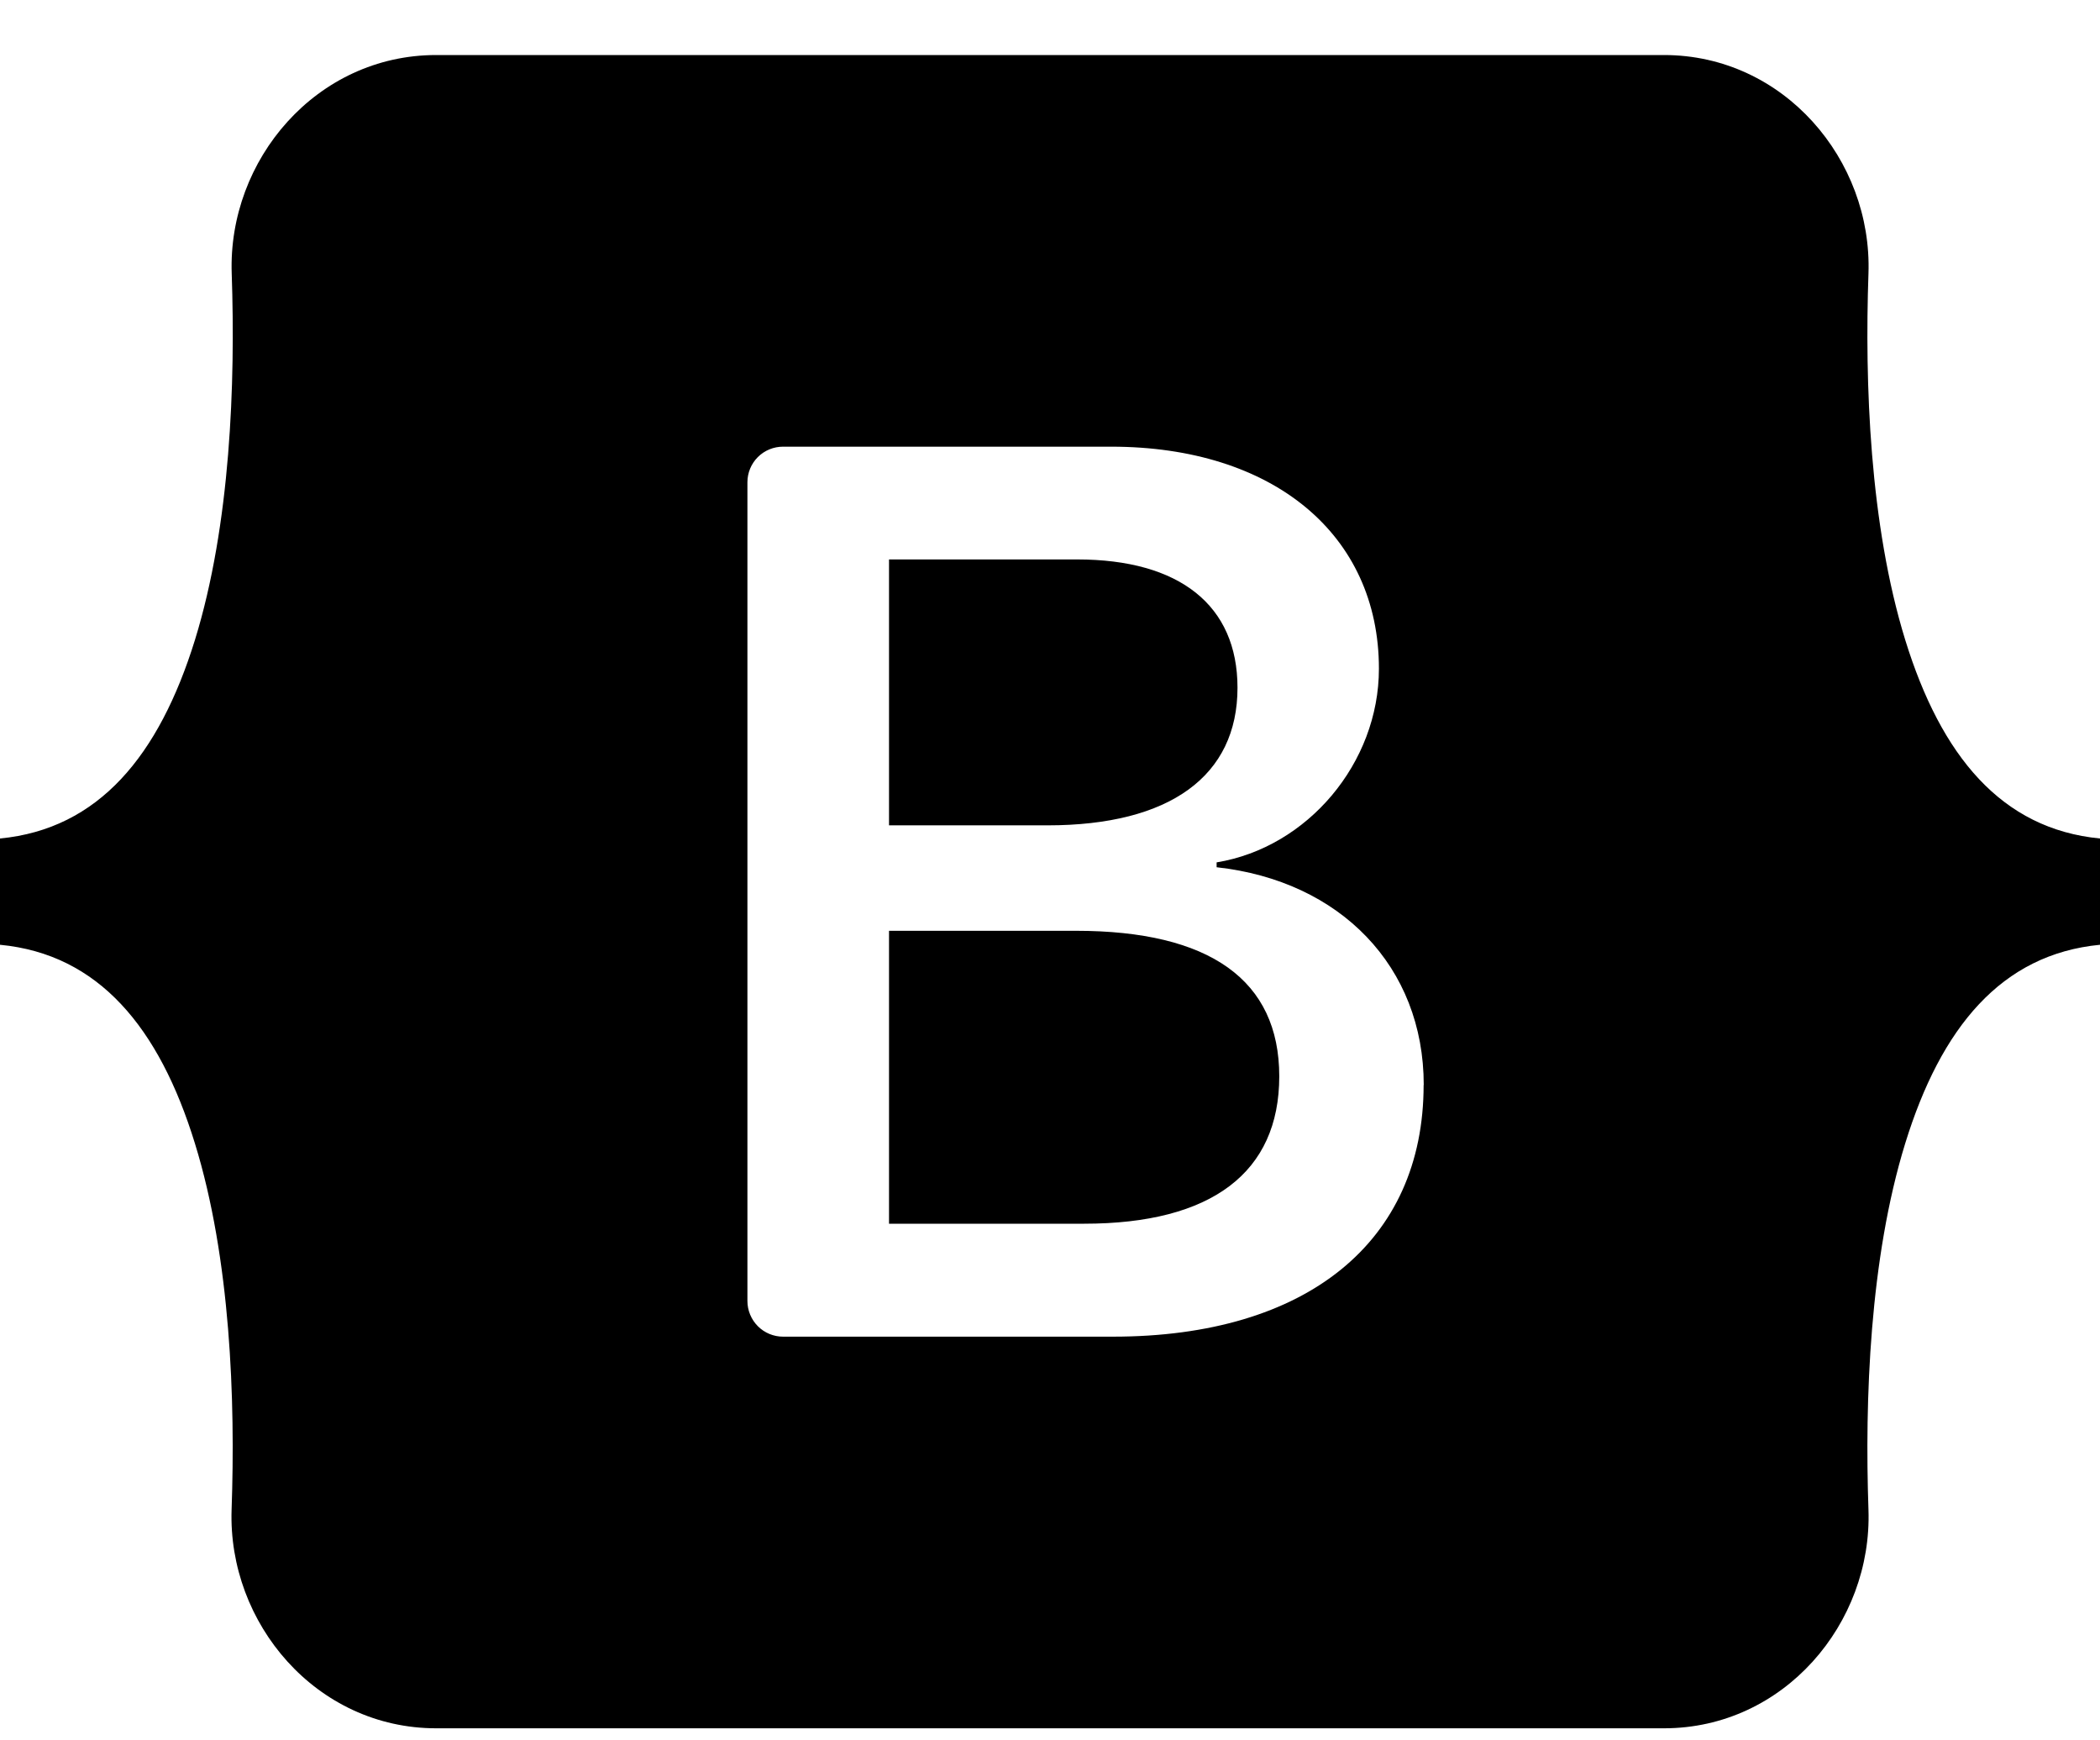 <svg width="35" height="29" viewBox="0 0 35 29" fill="none" xmlns="http://www.w3.org/2000/svg">
<path fill-rule="evenodd" clip-rule="evenodd" d="M7.27 0.917C5.272 0.917 3.795 2.665 3.862 4.56C3.924 6.382 3.843 8.741 3.249 10.664C2.651 12.592 1.645 13.814 0 13.972V15.743C1.645 15.9 2.653 17.122 3.248 19.051C3.843 20.975 3.924 23.333 3.86 25.154C3.795 27.05 5.272 28.799 7.27 28.799H27.733C29.731 28.799 31.208 27.05 31.141 25.154C31.078 23.333 31.16 20.975 31.754 19.051C32.35 17.122 33.355 15.901 35 15.743V13.972C33.355 13.814 32.35 12.592 31.754 10.664C31.16 8.739 31.078 6.381 31.141 4.56C31.208 2.664 29.73 0.917 27.733 0.917H7.27ZM23.727 18.08C23.727 20.69 21.78 22.273 18.55 22.273H13.051C12.893 22.273 12.742 22.21 12.631 22.099C12.52 21.987 12.457 21.836 12.457 21.679V8.035C12.457 7.878 12.52 7.727 12.631 7.616C12.743 7.505 12.893 7.443 13.051 7.443H18.519C21.213 7.443 22.982 8.901 22.982 11.143C22.982 12.715 21.792 14.122 20.277 14.37V14.451C22.34 14.678 23.729 16.107 23.729 18.08H23.727ZM17.952 9.322H14.817V13.753H17.458C19.499 13.753 20.625 12.93 20.625 11.46C20.625 10.084 19.657 9.322 17.952 9.322ZM14.817 15.51V20.391H18.069C20.194 20.391 21.321 19.538 21.321 17.935C21.321 16.331 20.163 15.51 17.932 15.51H14.817Z" fill="black"/>
</svg>
